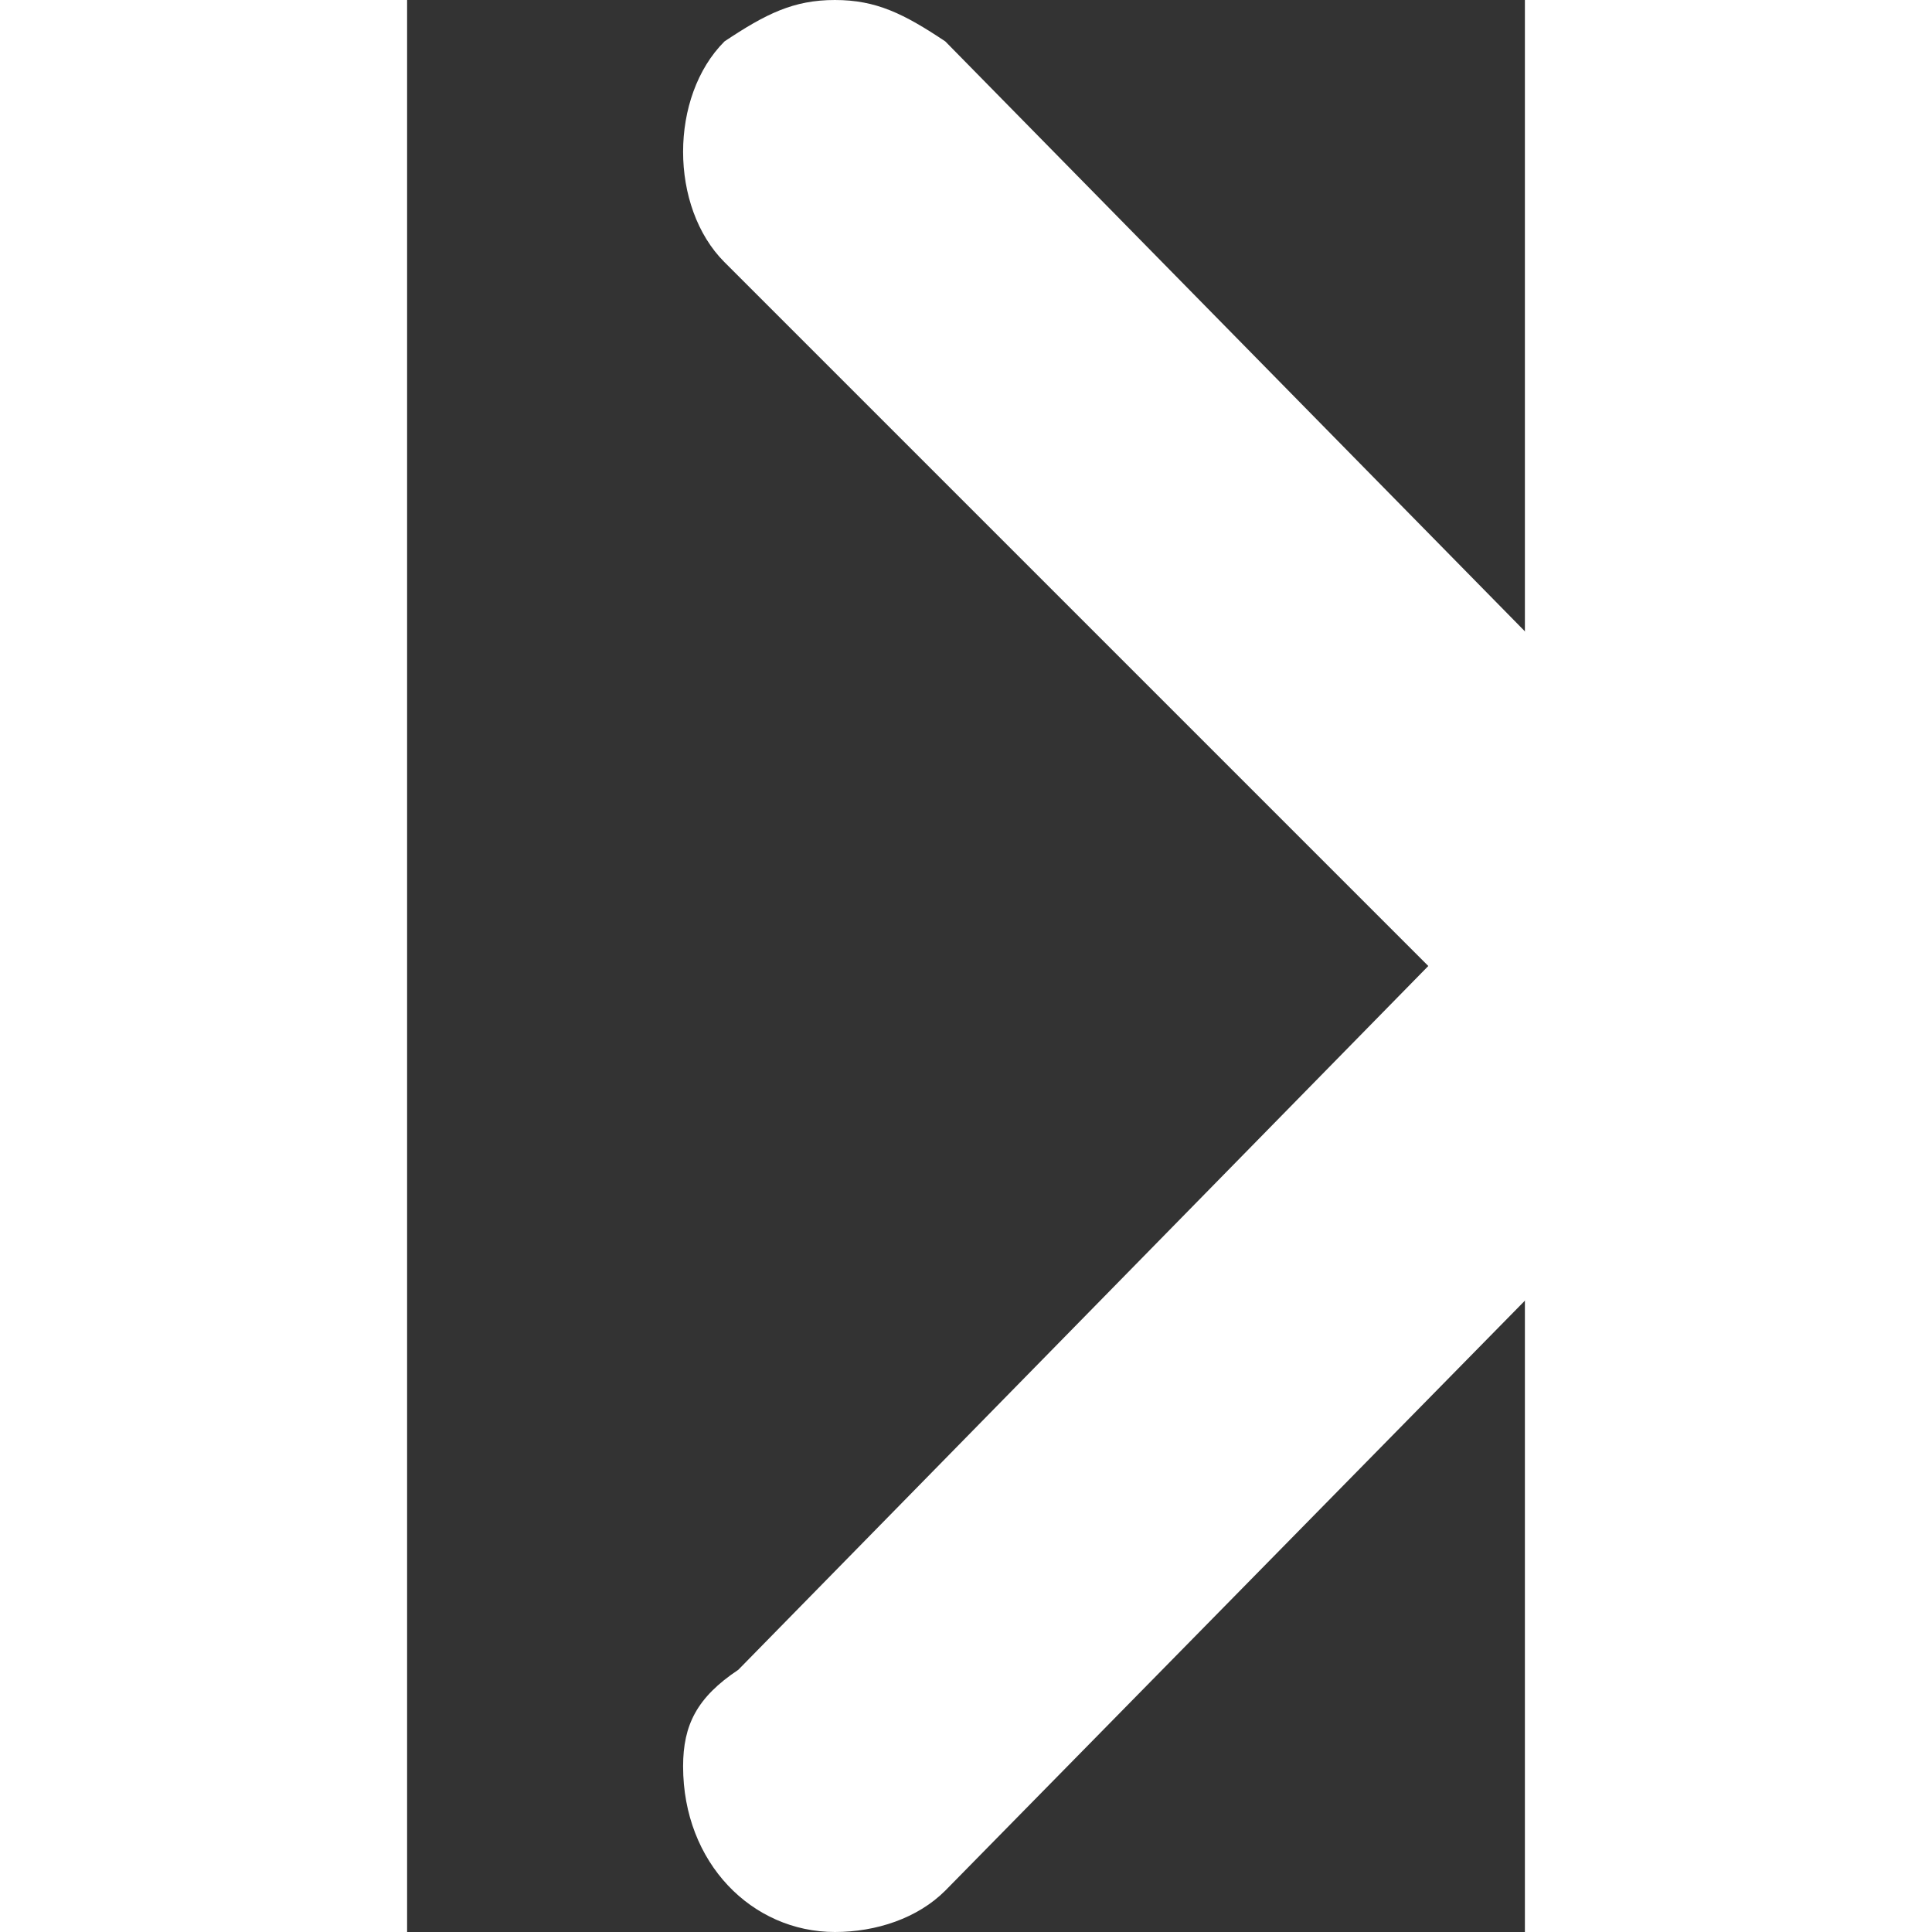 <svg version="1.1" xmlns="http://www.w3.org/2000/svg" xmlns:xlink="http://www.w3.org/1999/xlink" x="0px" y="0px" width="14" height="14"
	 viewBox="-2 0 8.1 14" style="enable-background:new -2 0 8.1 14;" xml:space="preserve">
<rect x="-2" y="0" width="8.1" height="14" fill="#333333" stroke="none"/>
<style type="text/css">
	.st0{fill:#FFFFFF;}
</style>
<path class="st0" d="M0.4,12.1L5.4,7L0.3,1.9c-0.4-0.4-0.4-1.2,0-1.6C0.6,0.1,0.8,0,1.1,0l0,0c0.3,0,0.5,0.1,0.8,0.3L7.5,6
	C8,6.5,8,7.4,7.5,8l-5.6,5.7C1.7,13.9,1.4,14,1.1,14l0,0C0.5,14,0,13.5,0,12.8C0,12.5,0.1,12.3,0.4,12.1z"/>
</svg>
